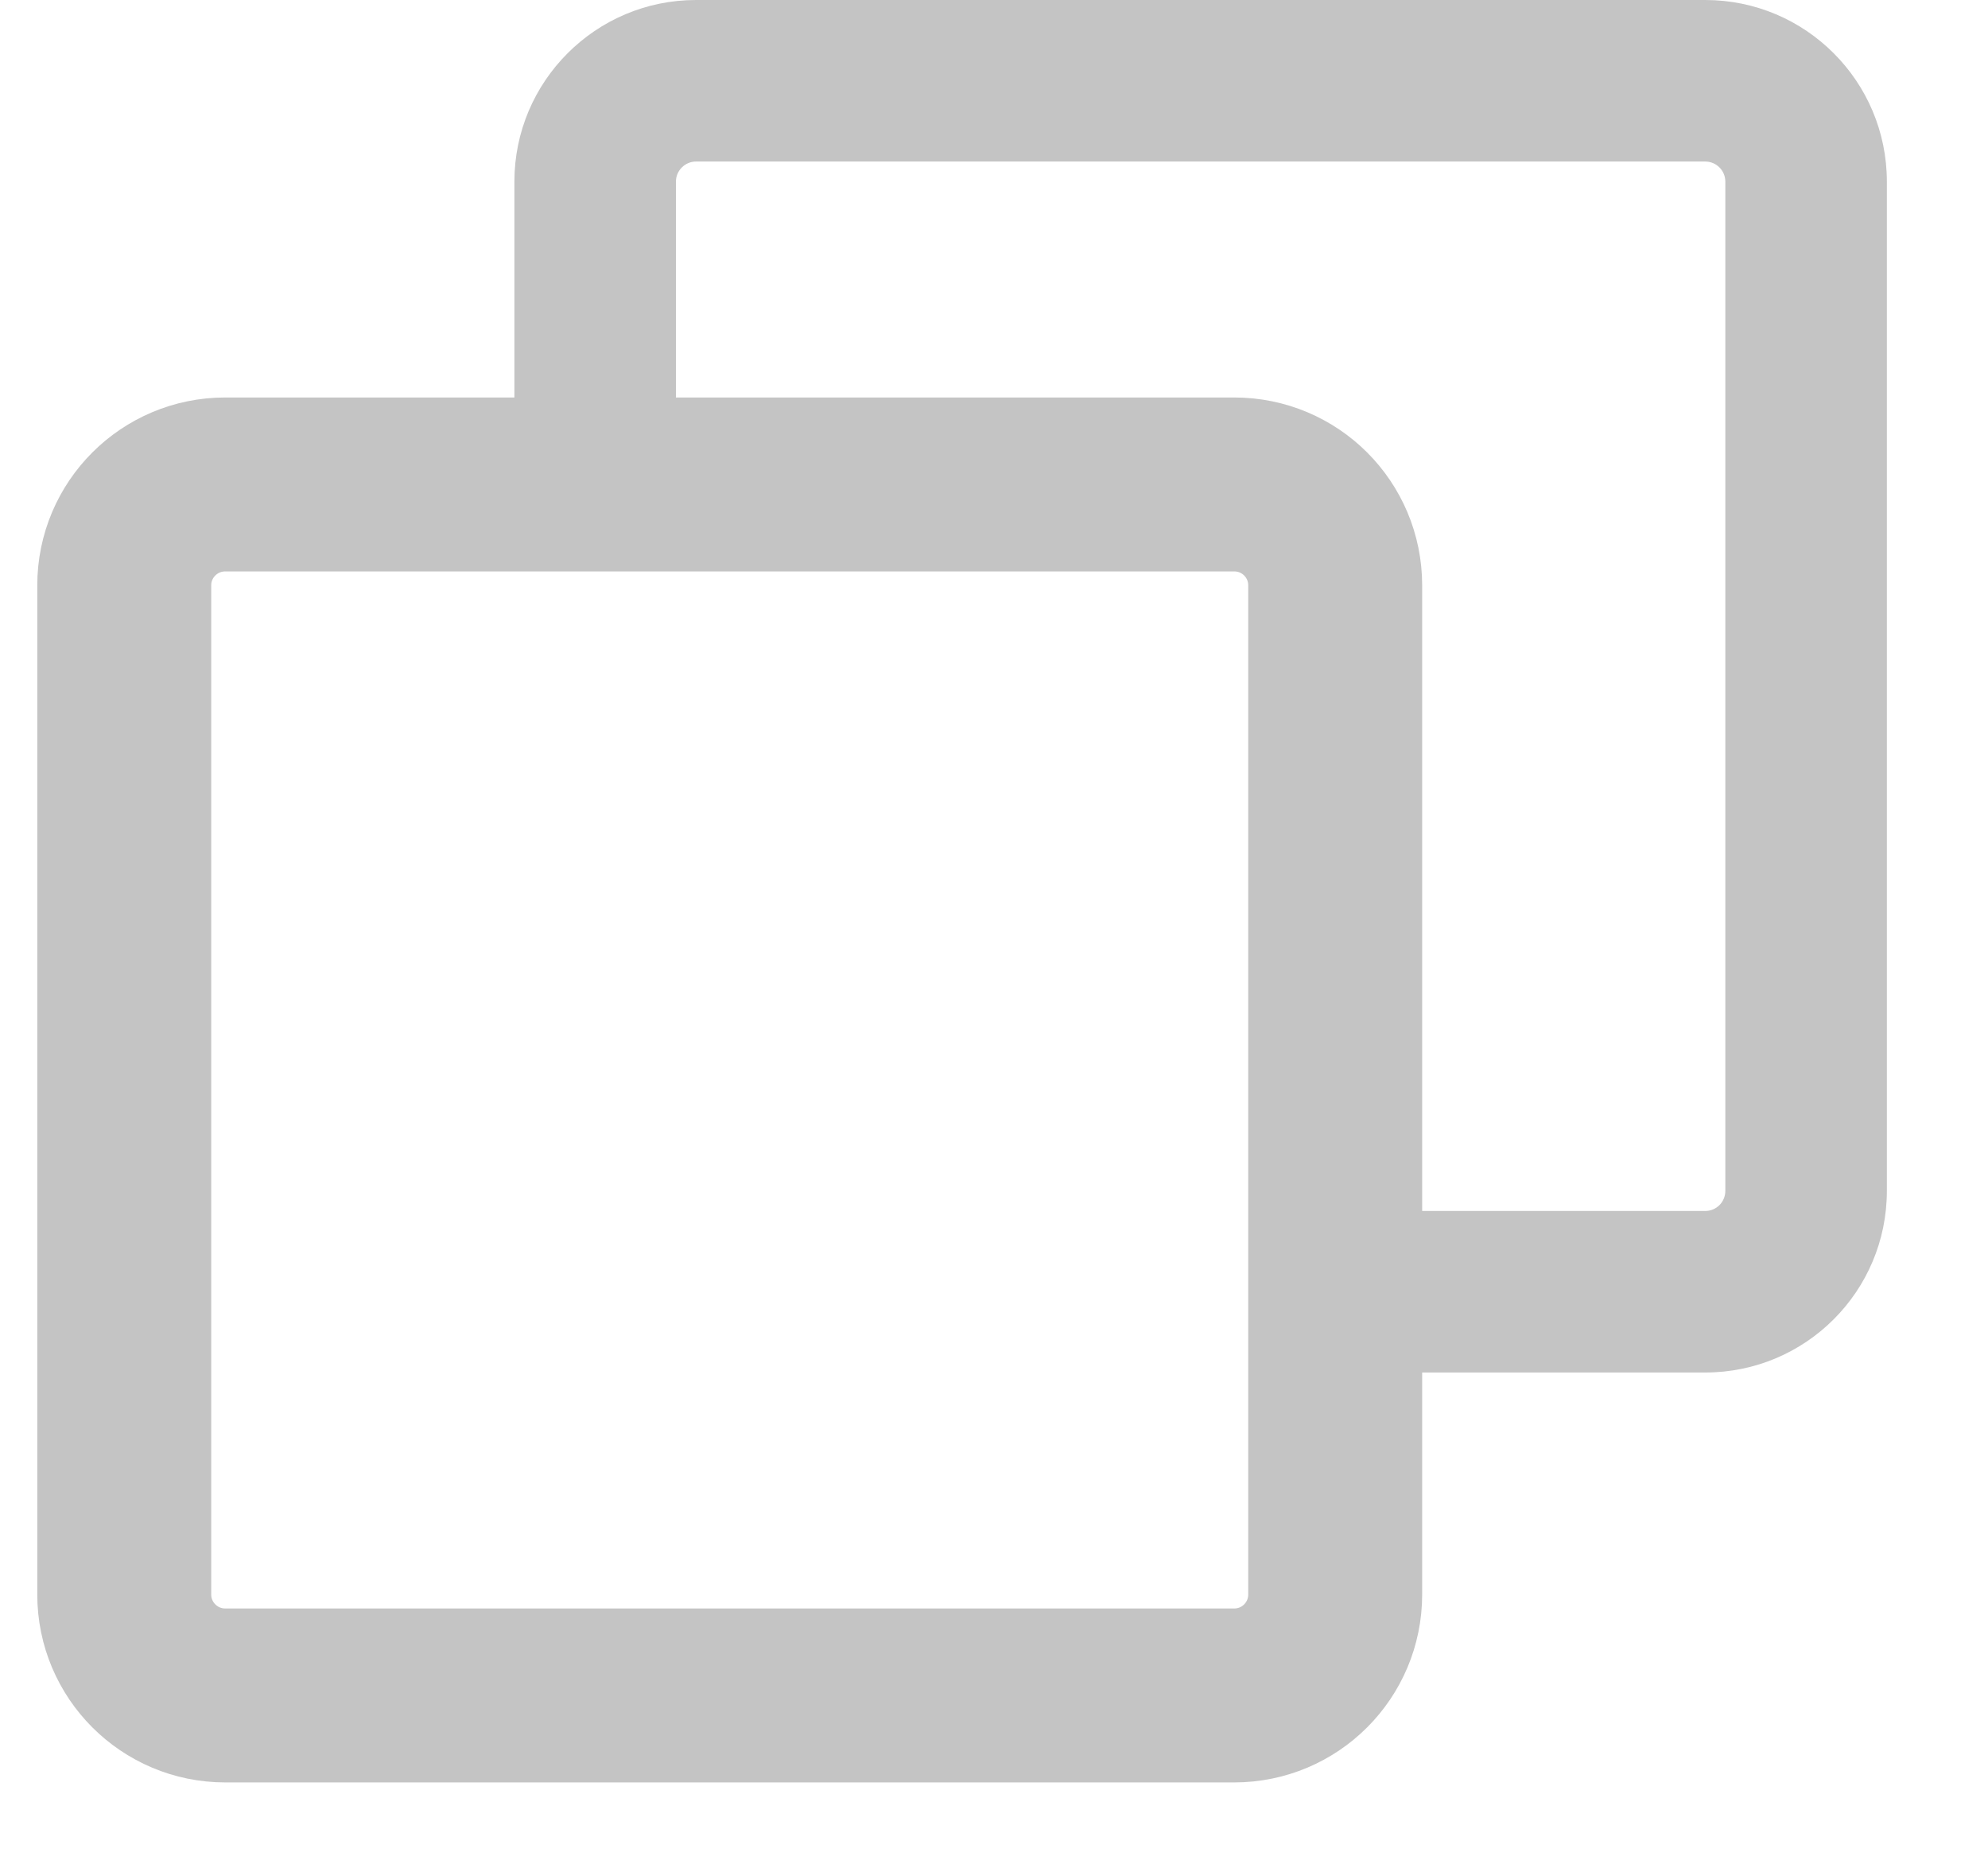 <svg width="16" height="15" viewBox="0 0 16 15" fill="none" xmlns="http://www.w3.org/2000/svg">
<path fill-rule="evenodd" clip-rule="evenodd" d="M5.602 0C4.795 0 4.14 0.655 4.14 1.462V3.899H5.44V1.462C5.44 1.373 5.513 1.3 5.602 1.3H13.724C13.814 1.3 13.886 1.373 13.886 1.462V9.584C13.886 9.674 13.814 9.746 13.724 9.746H10.746V11.046H13.724C14.532 11.046 15.186 10.392 15.186 9.584V1.462C15.186 0.655 14.532 0 13.724 0H5.602Z" fill="#C4C4C4"/>
<path d="M9.934 3.899H1.812C1.364 3.899 1 4.262 1 4.711V12.833C1 13.281 1.364 13.645 1.812 13.645H9.934C10.383 13.645 10.746 13.281 10.746 12.833V4.711C10.746 4.262 10.383 3.899 9.934 3.899Z" stroke="#C4C4C4" stroke-width="1.4"/>
</svg>
